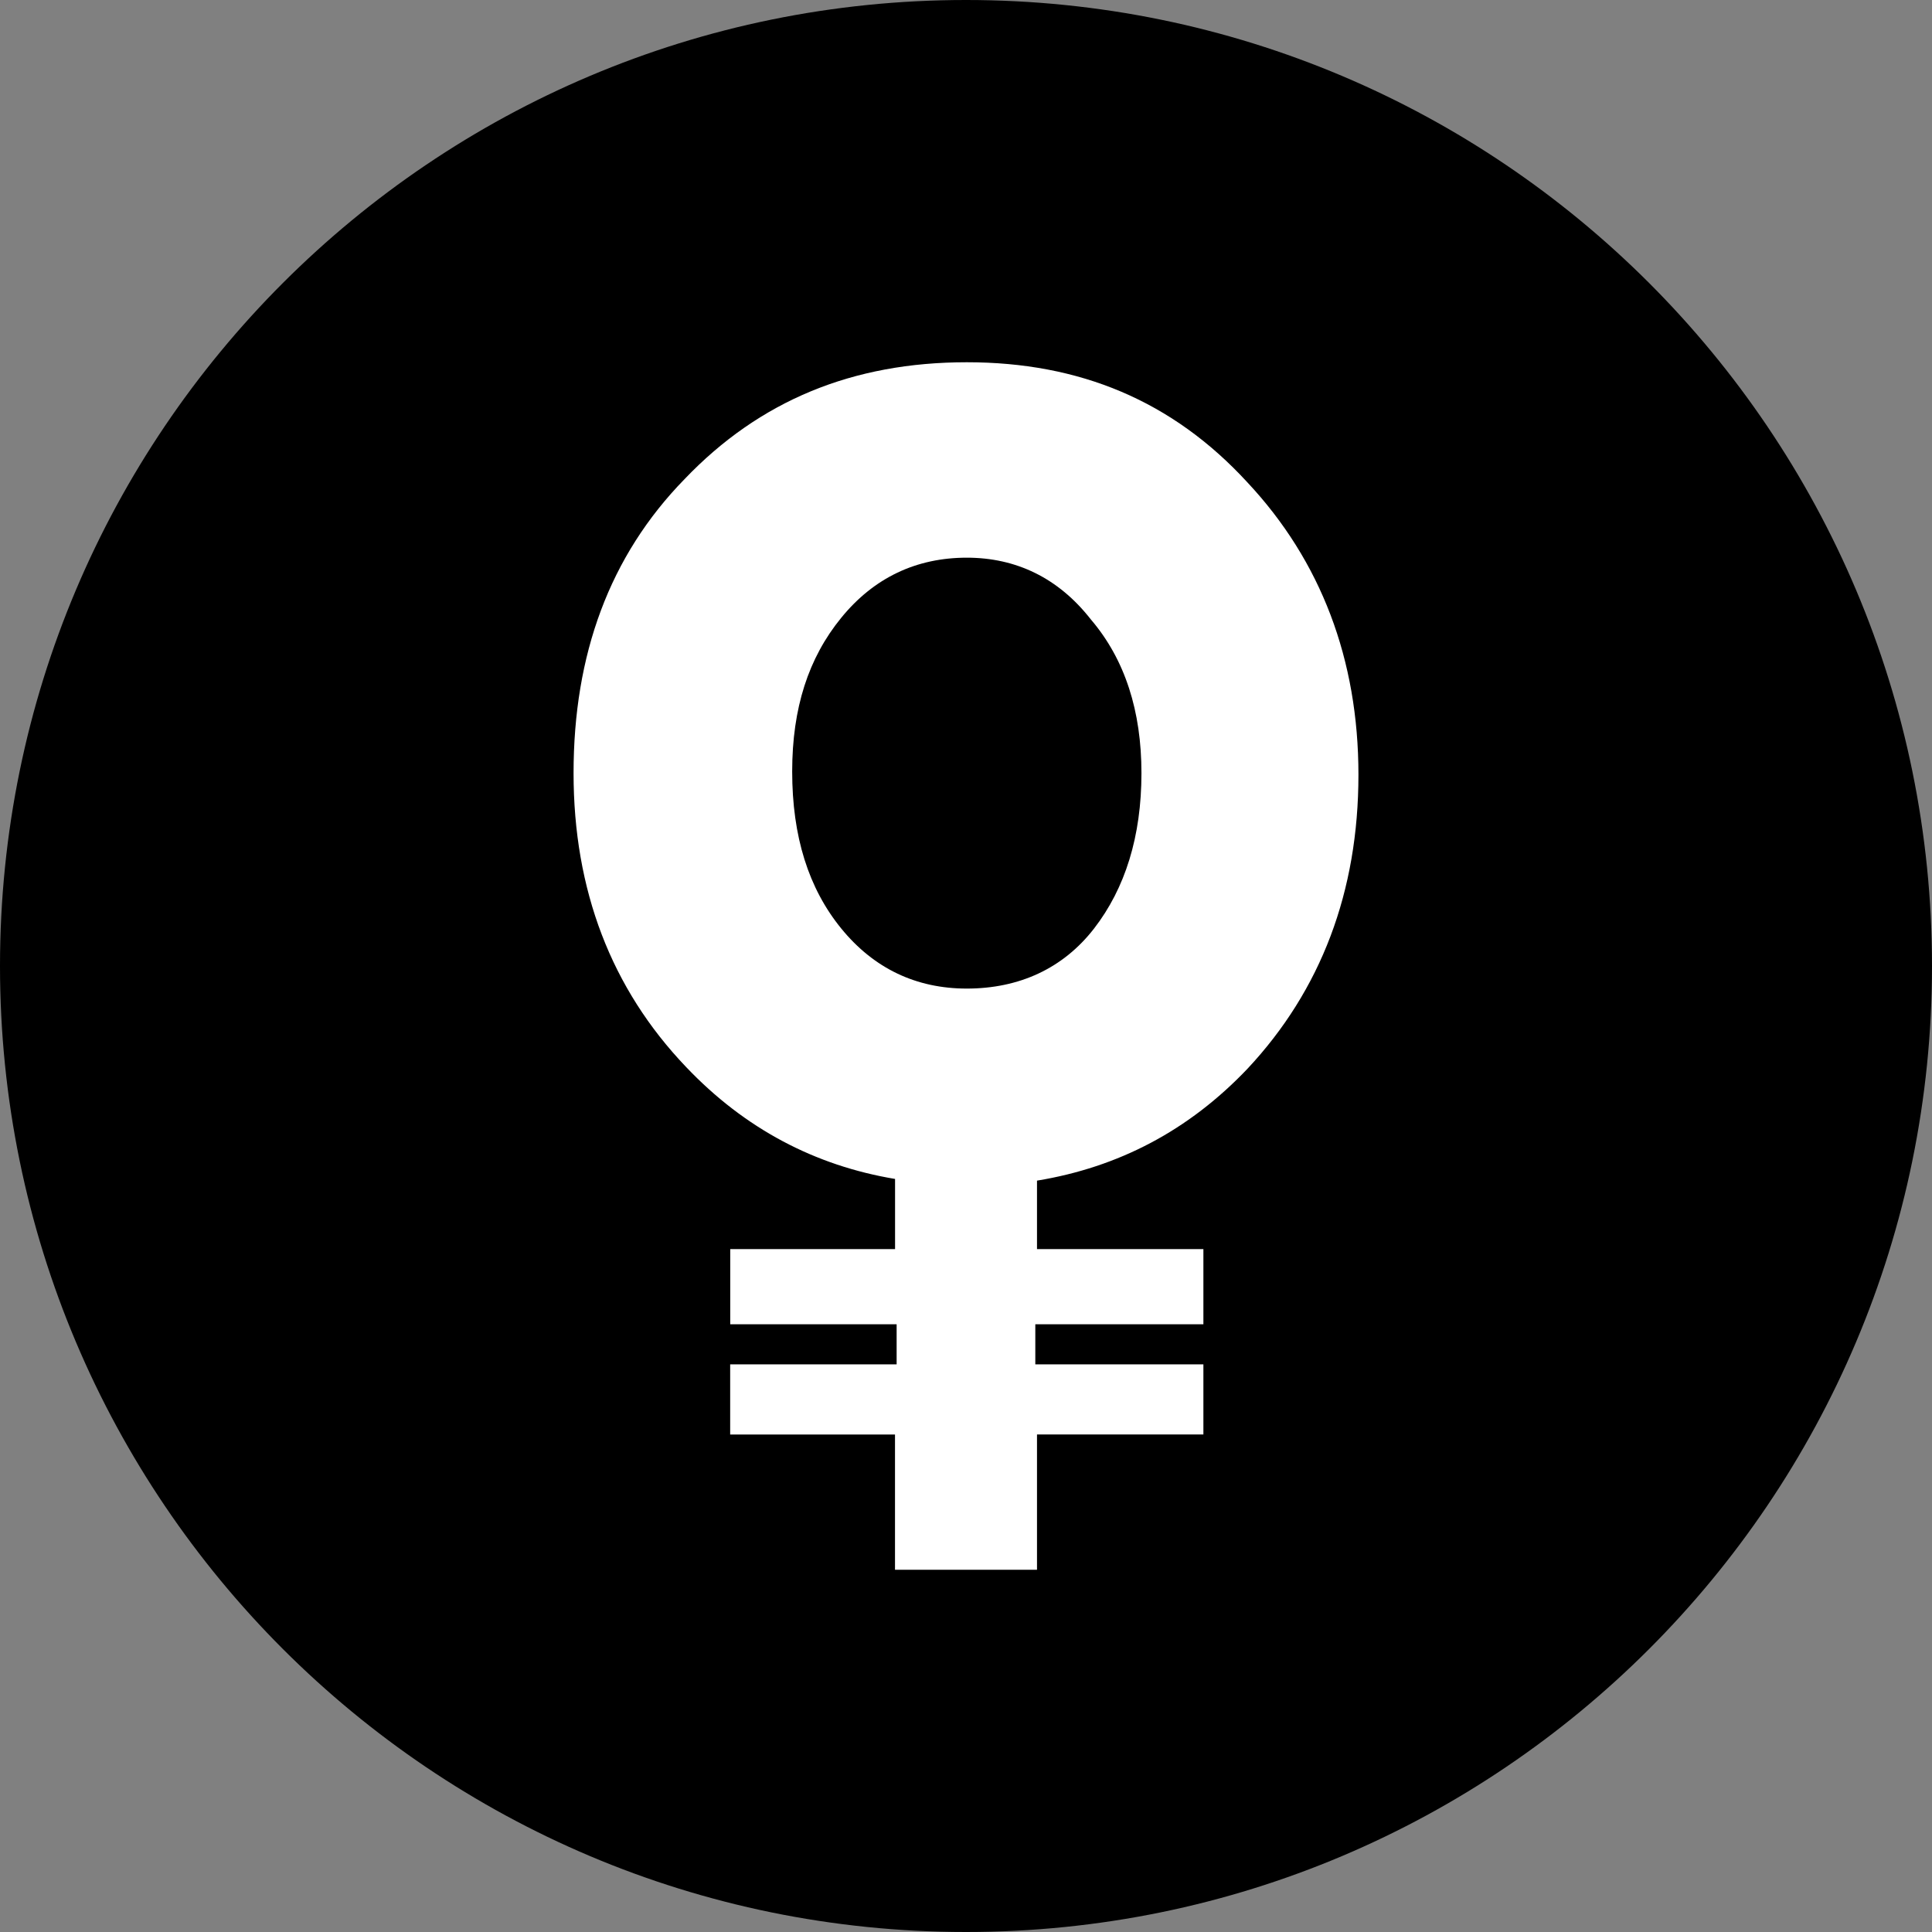 <svg width="220" height="220" viewBox="0 0 220 220" fill="none" xmlns="http://www.w3.org/2000/svg">
<rect x="0" y="0" width="220" height="220" fill="#808080" stroke="none"/>
<g clip-path="url(#clip0_108_252)">
<path d="M110 220C170.751 220 220 170.751 220 110C220 49.249 170.751 0 110 0C49.249 0 0 49.249 0 110C0 170.751 49.249 220 110 220Z" fill="#01A64F" style="fill:#01A64F;fill:color(display-p3 0.004 0.651 0.31);fill-opacity:1;"/>
<path d="M142.058 54.945C150.418 63.883 154.688 75.103 154.688 88.22C154.688 101.537 150.418 112.764 142.051 121.701C135.362 128.734 127.373 132.914 118.085 134.441V142.237H137.032V150.796H117.893V155.361H137.032V163.343H118.085V178.75H101.915V163.35H83.146V155.361H102.101V150.796H83.153V142.237H101.922V134.248C92.812 132.729 84.824 128.542 78.134 121.509C69.589 112.571 65.312 101.344 65.312 88.034C65.312 74.532 69.403 63.312 77.949 54.56C86.487 45.623 97.089 41.25 110.096 41.25C122.918 41.25 133.506 45.623 142.058 54.945ZM124.589 105.724C128.116 101.159 129.979 95.26 129.979 88.034C129.979 81.001 128.123 75.109 124.218 70.537C120.505 65.787 115.672 63.504 110.096 63.504C104.335 63.504 99.509 65.787 95.789 70.352C92.063 74.917 90.207 80.616 90.207 87.849C90.207 95.26 92.07 101.159 95.789 105.724C99.509 110.289 104.335 112.571 110.089 112.571C116.043 112.571 121.055 110.289 124.589 105.724Z" fill="white" style="fill:white;fill-opacity:1;"/>
</g>
<defs>
<clipPath id="clip0_108_252">
<rect width="220" height="220" fill="white" style="fill:white;fill-opacity:1;"/>
</clipPath>
</defs>
</svg>

